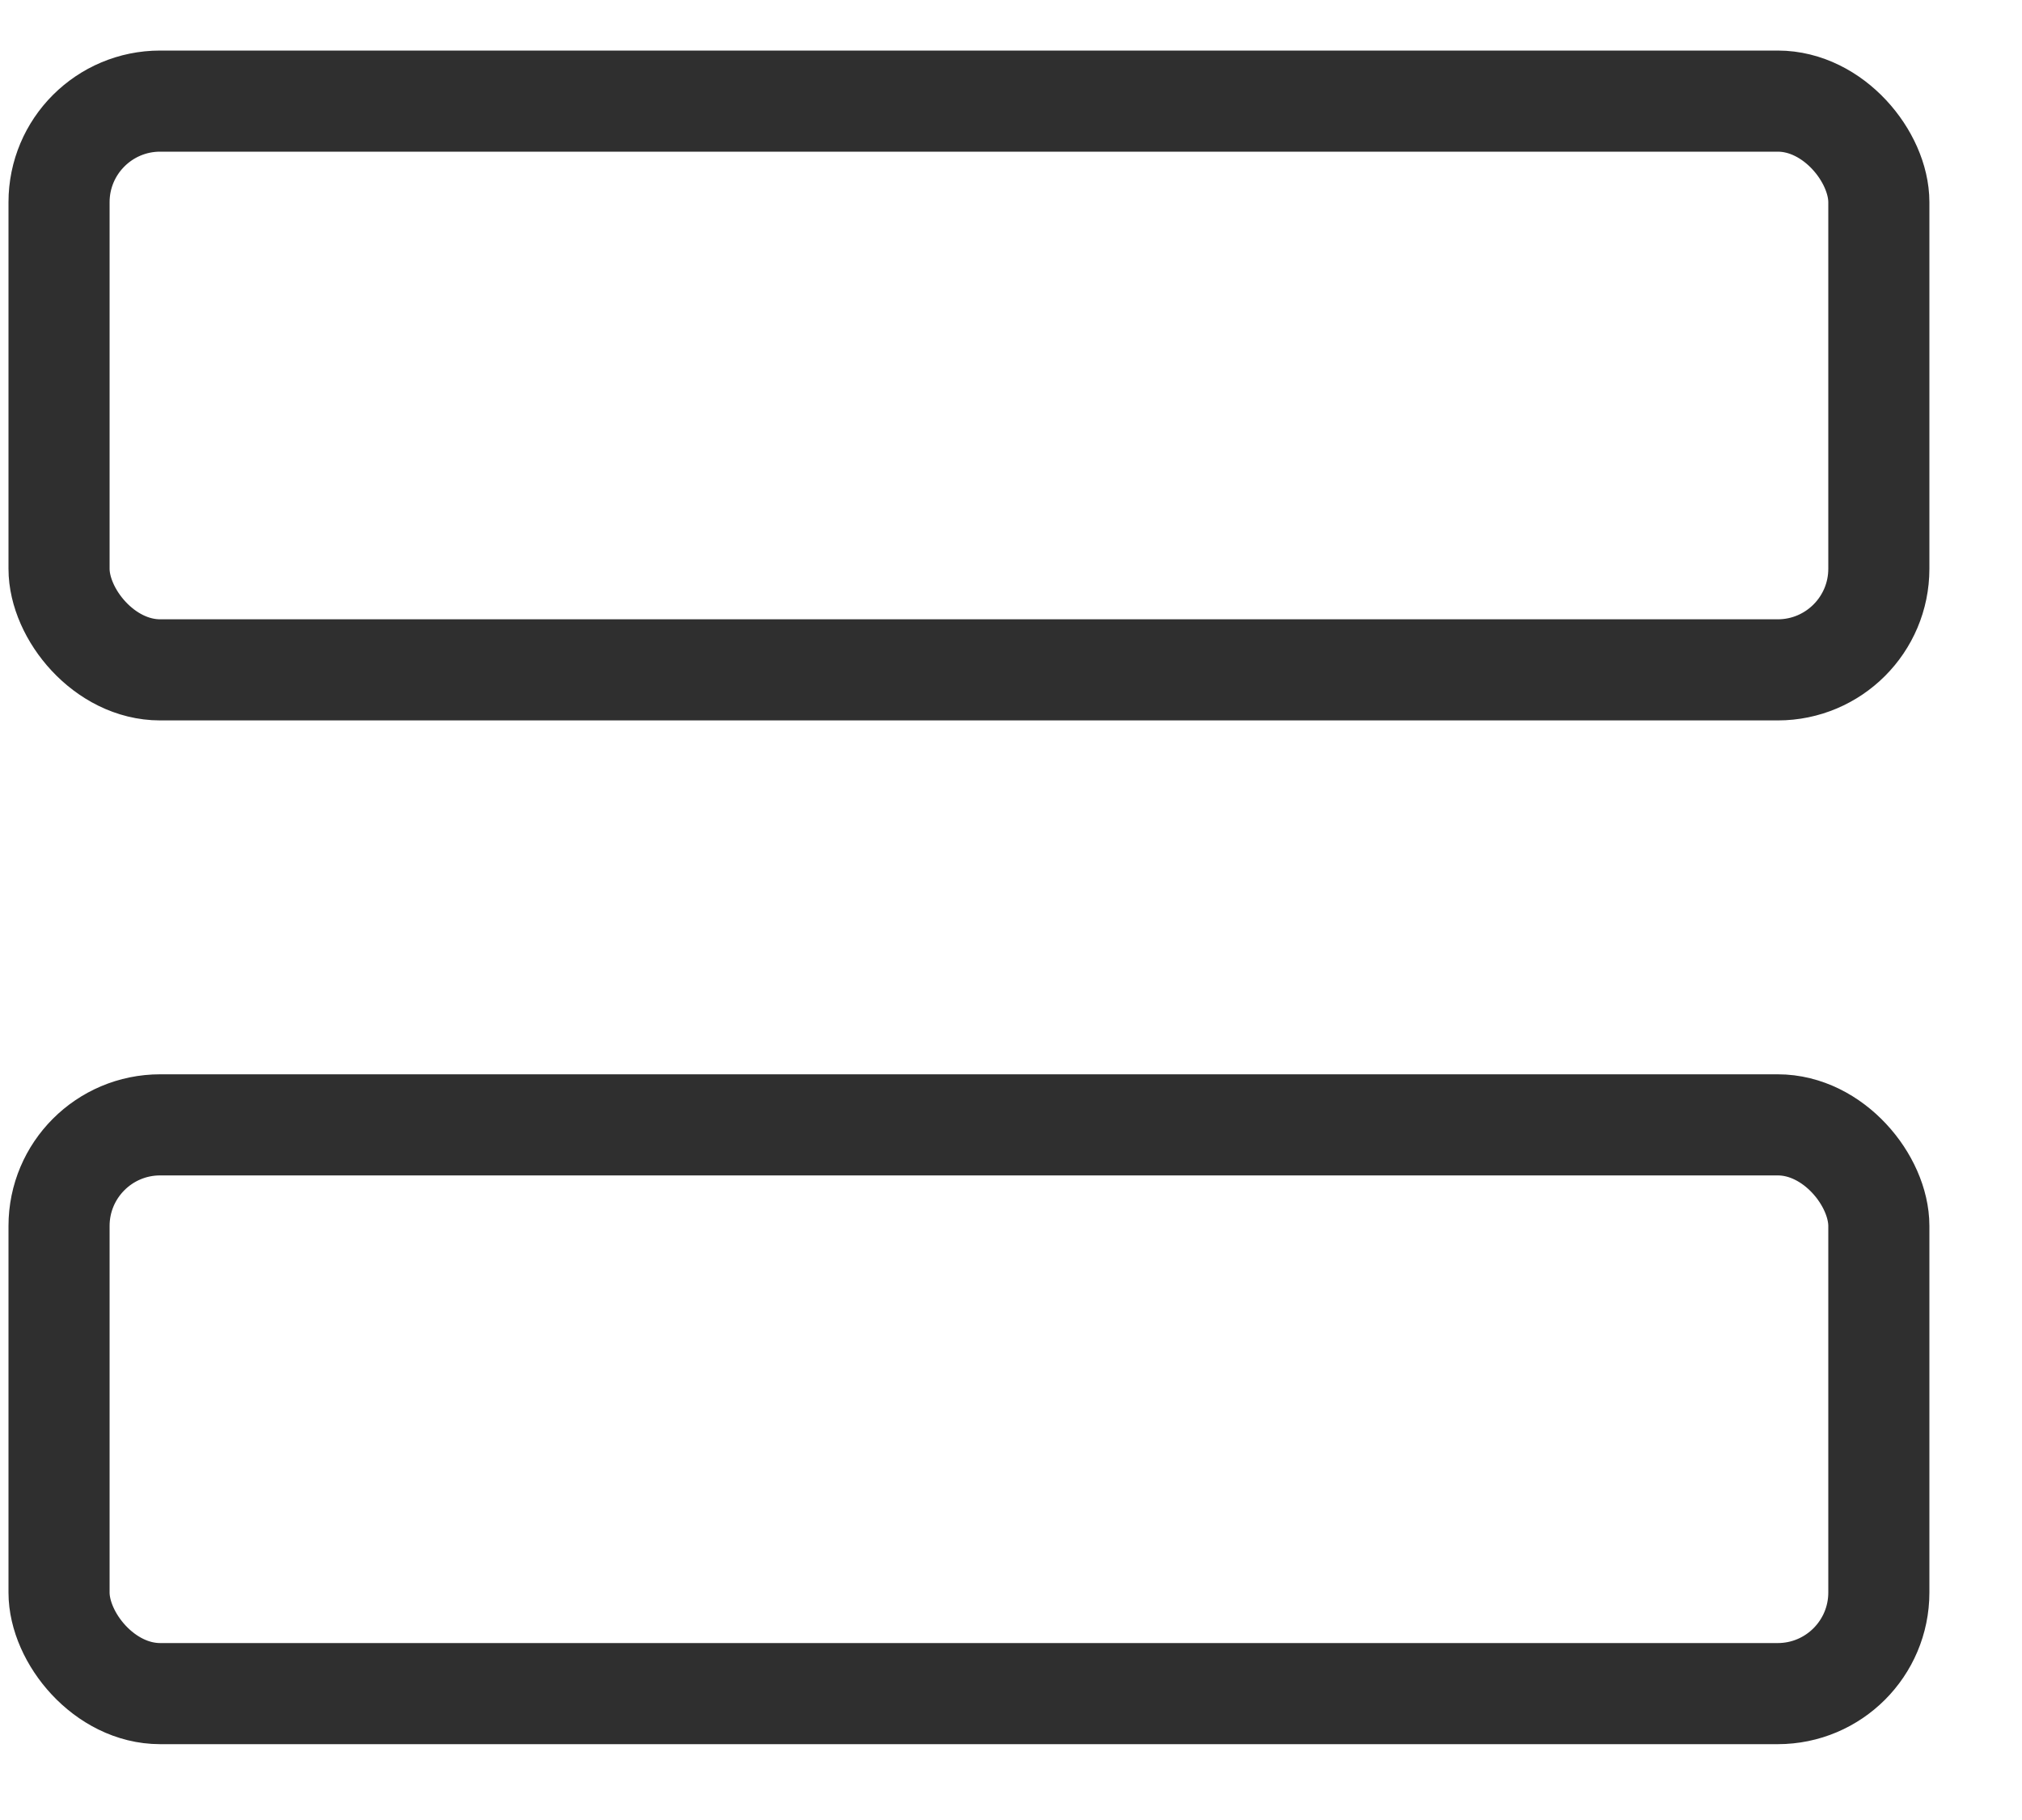<svg width="20" height="18" viewBox="0 0 20 18" fill="none" xmlns="http://www.w3.org/2000/svg">
<rect x="0.584" y="1" width="18" height="5.625" rx="1" stroke="#2F2F2F" stroke-linejoin="round"/>
<rect x="0.584" y="11.125" width="18" height="5.625" rx="1" stroke="#2F2F2F" stroke-linejoin="round"/>
</svg>

